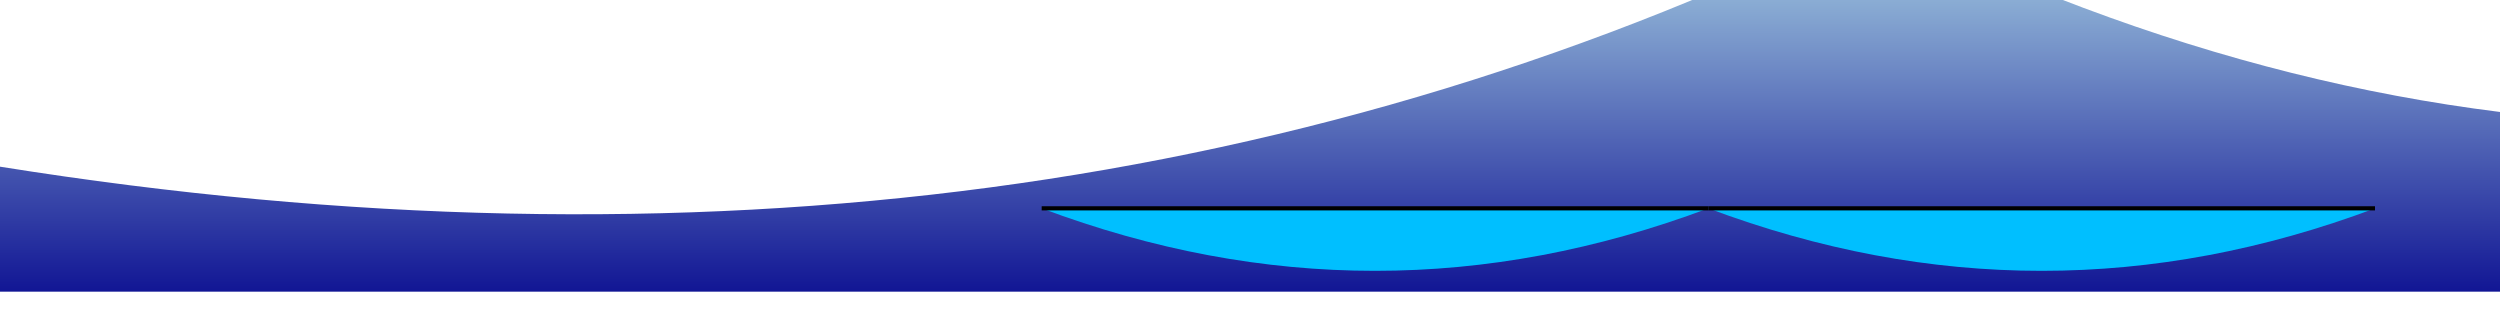 <svg xmlns="http://www.w3.org/2000/svg" viewBox="-50 -10 600 80">

  <!-- Background Gradient -->
  <defs>
    <linearGradient id="waterGradient" x1="0%" y1="100%" x2="0%" y2="0%">
      <stop offset="0%"   style="stop-color:darkblue;stop-opacity:1"/>
      <stop offset="100%" style="stop-color:lightblue;stop-opacity:1"/>
    </linearGradient>
  </defs>

  <!-- Water Waves -->
  <path fill="url(#waterGradient)" d="
    M -50,30 Q 200,70 400,-30 Q 600,70 800,-30
    L 900,0 H 1000 V 60 H -50 Z"/>

  <!-- Dolphins -->
  <g stroke="none" fill="deepskyblue">
    <path d="M 200,40 Q 280,70 360,40 Q 440,70 520,40"/>
    <path d="M 600,40 Q 680,70 760,40 Q 840,70 920,40"/>

    <!-- Connecting Lines -->
    <line x1="200" y1="40" x2="360" y2="40" stroke="black"/>
    <line x1="360" y1="40" x2="520" y2="40" stroke="black"/>
    <line x1="600" y1="40" x2="760" y2="40" stroke="black"/>
    <line x1="760" y1="40" x2="920" y2="40" stroke="black"/>
  </g>

</svg>